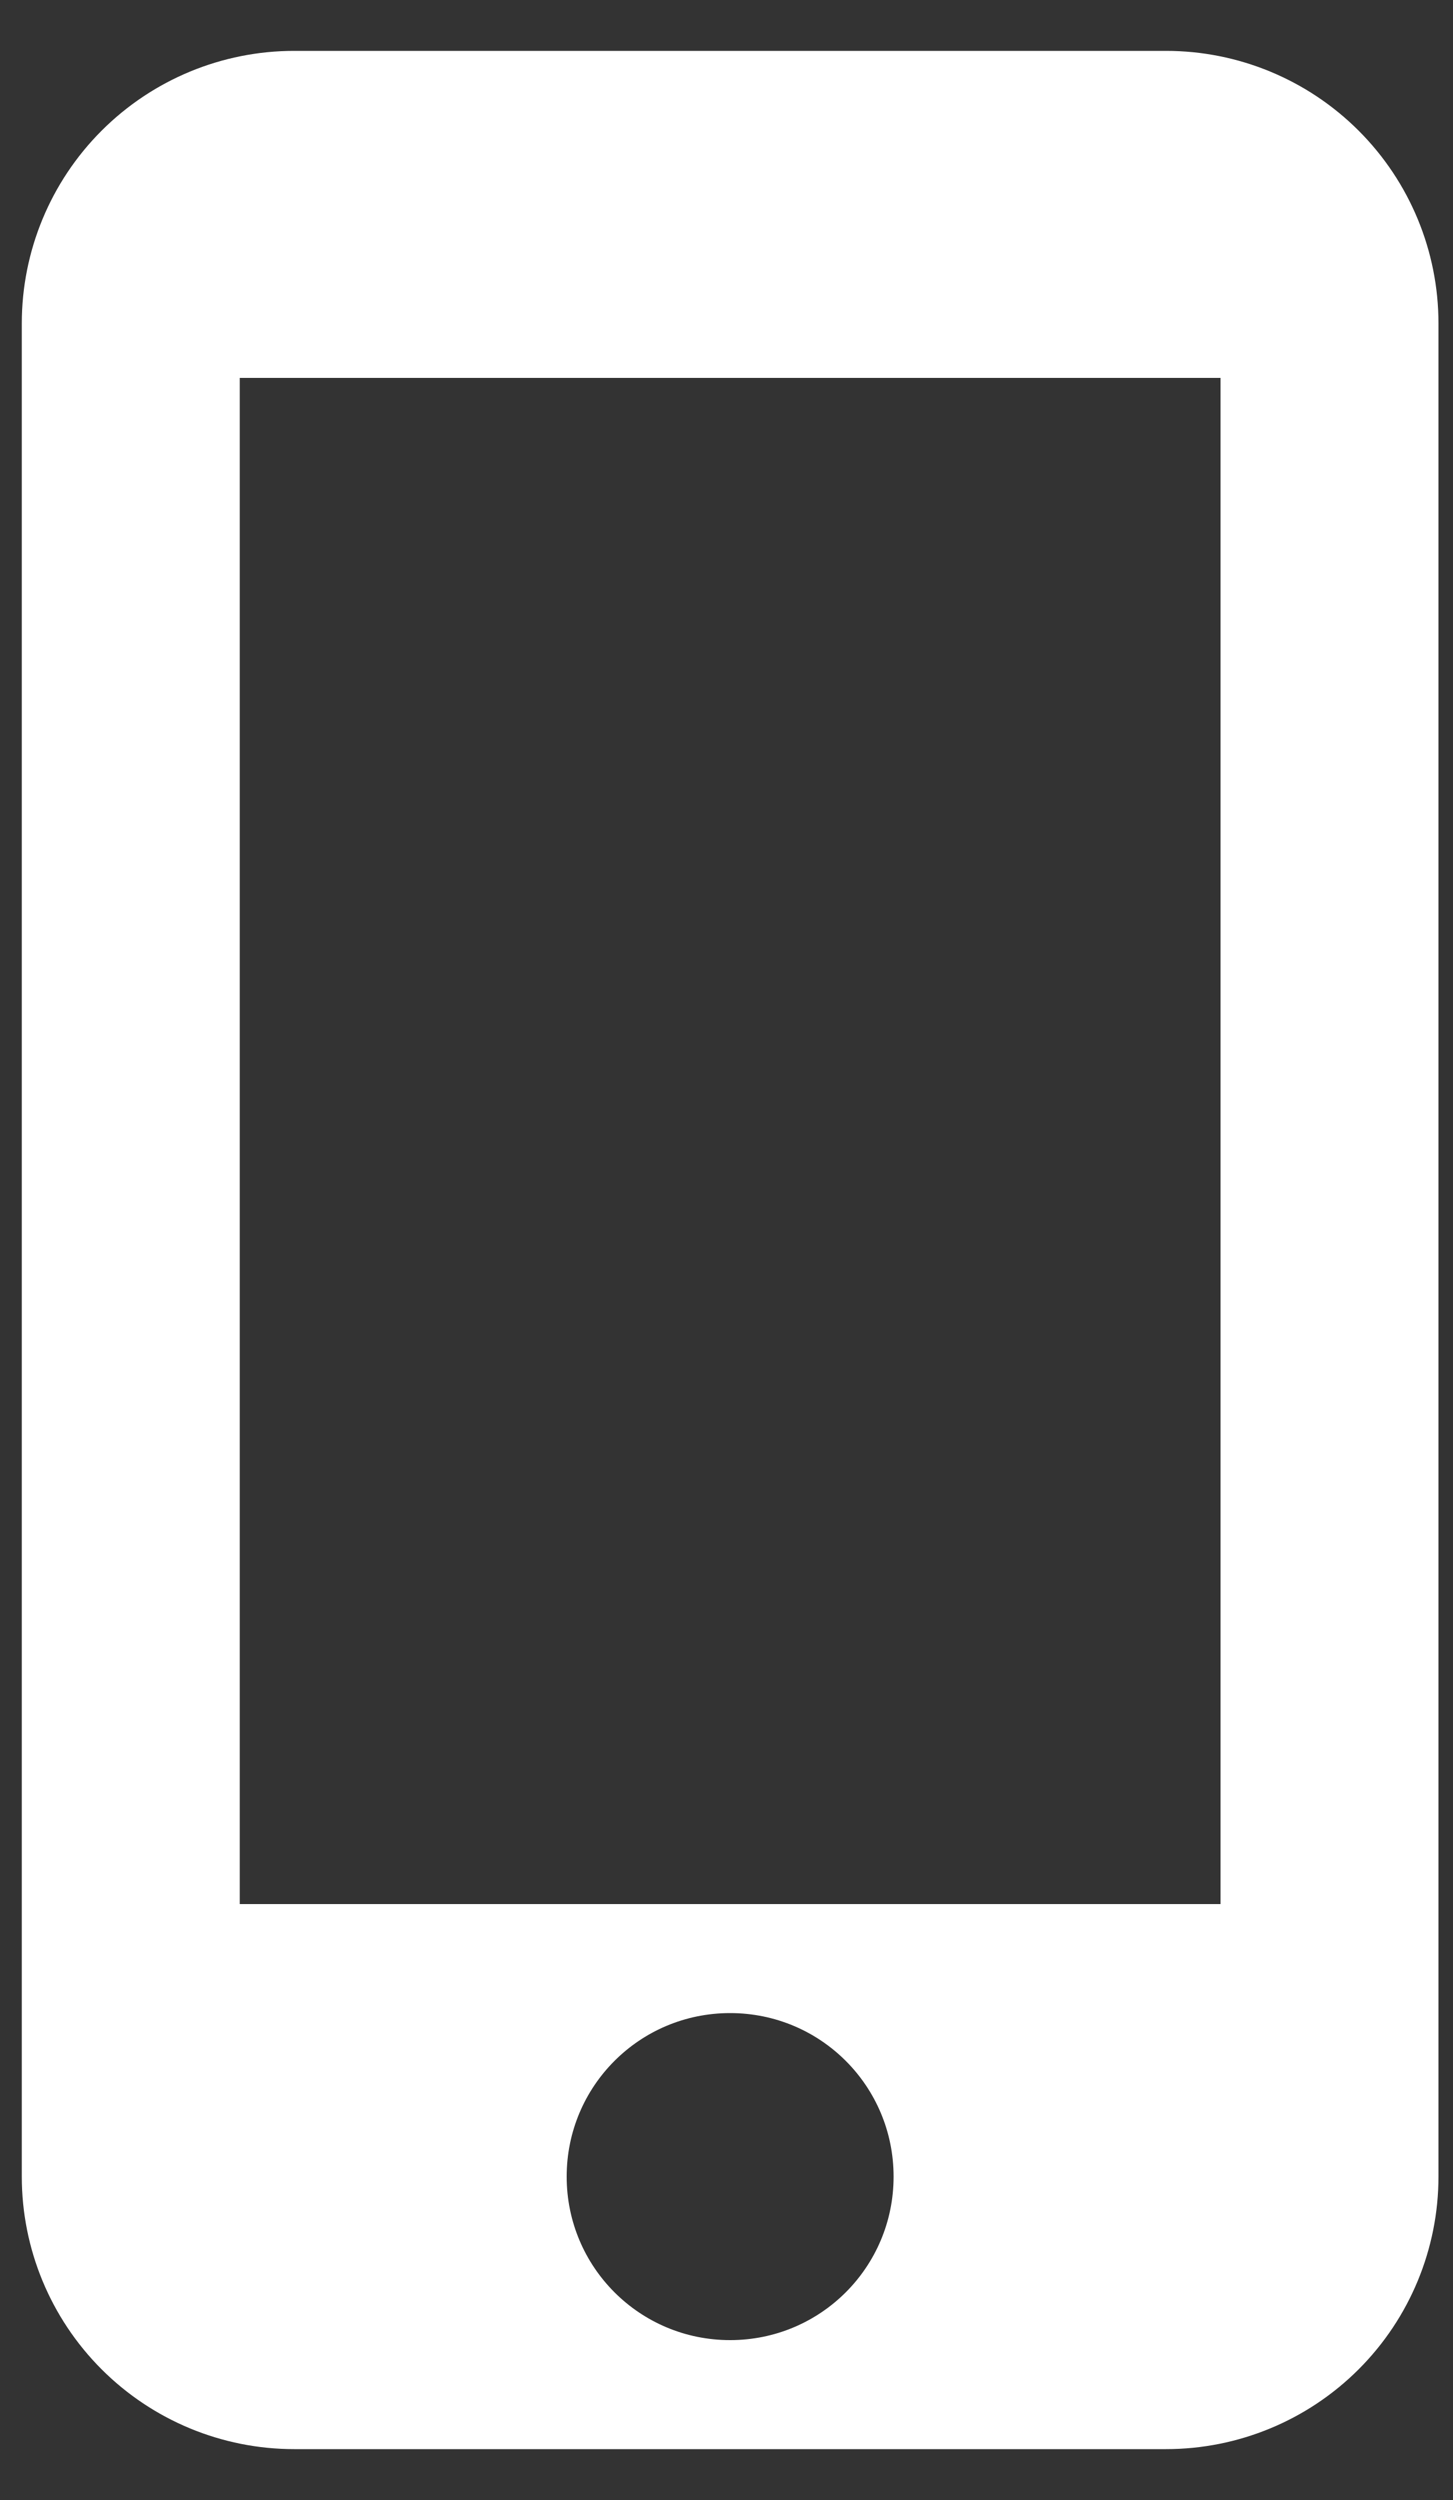 <svg width="25" height="43" viewBox="0 0 25 43" fill="none" xmlns="http://www.w3.org/2000/svg">
<rect x="0" y="0" width="25" height="43" fill="#333333" stroke="none"/>
<path d="M20.062 0.875H5.062C3.819 0.875 2.627 1.369 1.748 2.248C0.869 3.127 0.375 4.319 0.375 5.562V37.438C0.375 38.681 0.869 39.873 1.748 40.752C2.627 41.631 3.819 42.125 5.062 42.125H20.062C21.306 42.125 22.498 41.631 23.377 40.752C24.256 39.873 24.75 38.681 24.75 37.438V5.562C24.75 4.319 24.256 3.127 23.377 2.248C22.498 1.369 21.306 0.875 20.062 0.875ZM12.562 40.25C11.006 40.25 9.75 38.994 9.75 37.438C9.75 35.881 11.006 34.625 12.562 34.625C14.119 34.625 15.375 35.881 15.375 37.438C15.375 38.994 14.119 40.25 12.562 40.25ZM21 32.75H4.125V6.5H21V32.75Z" fill="white"/>
</svg>
